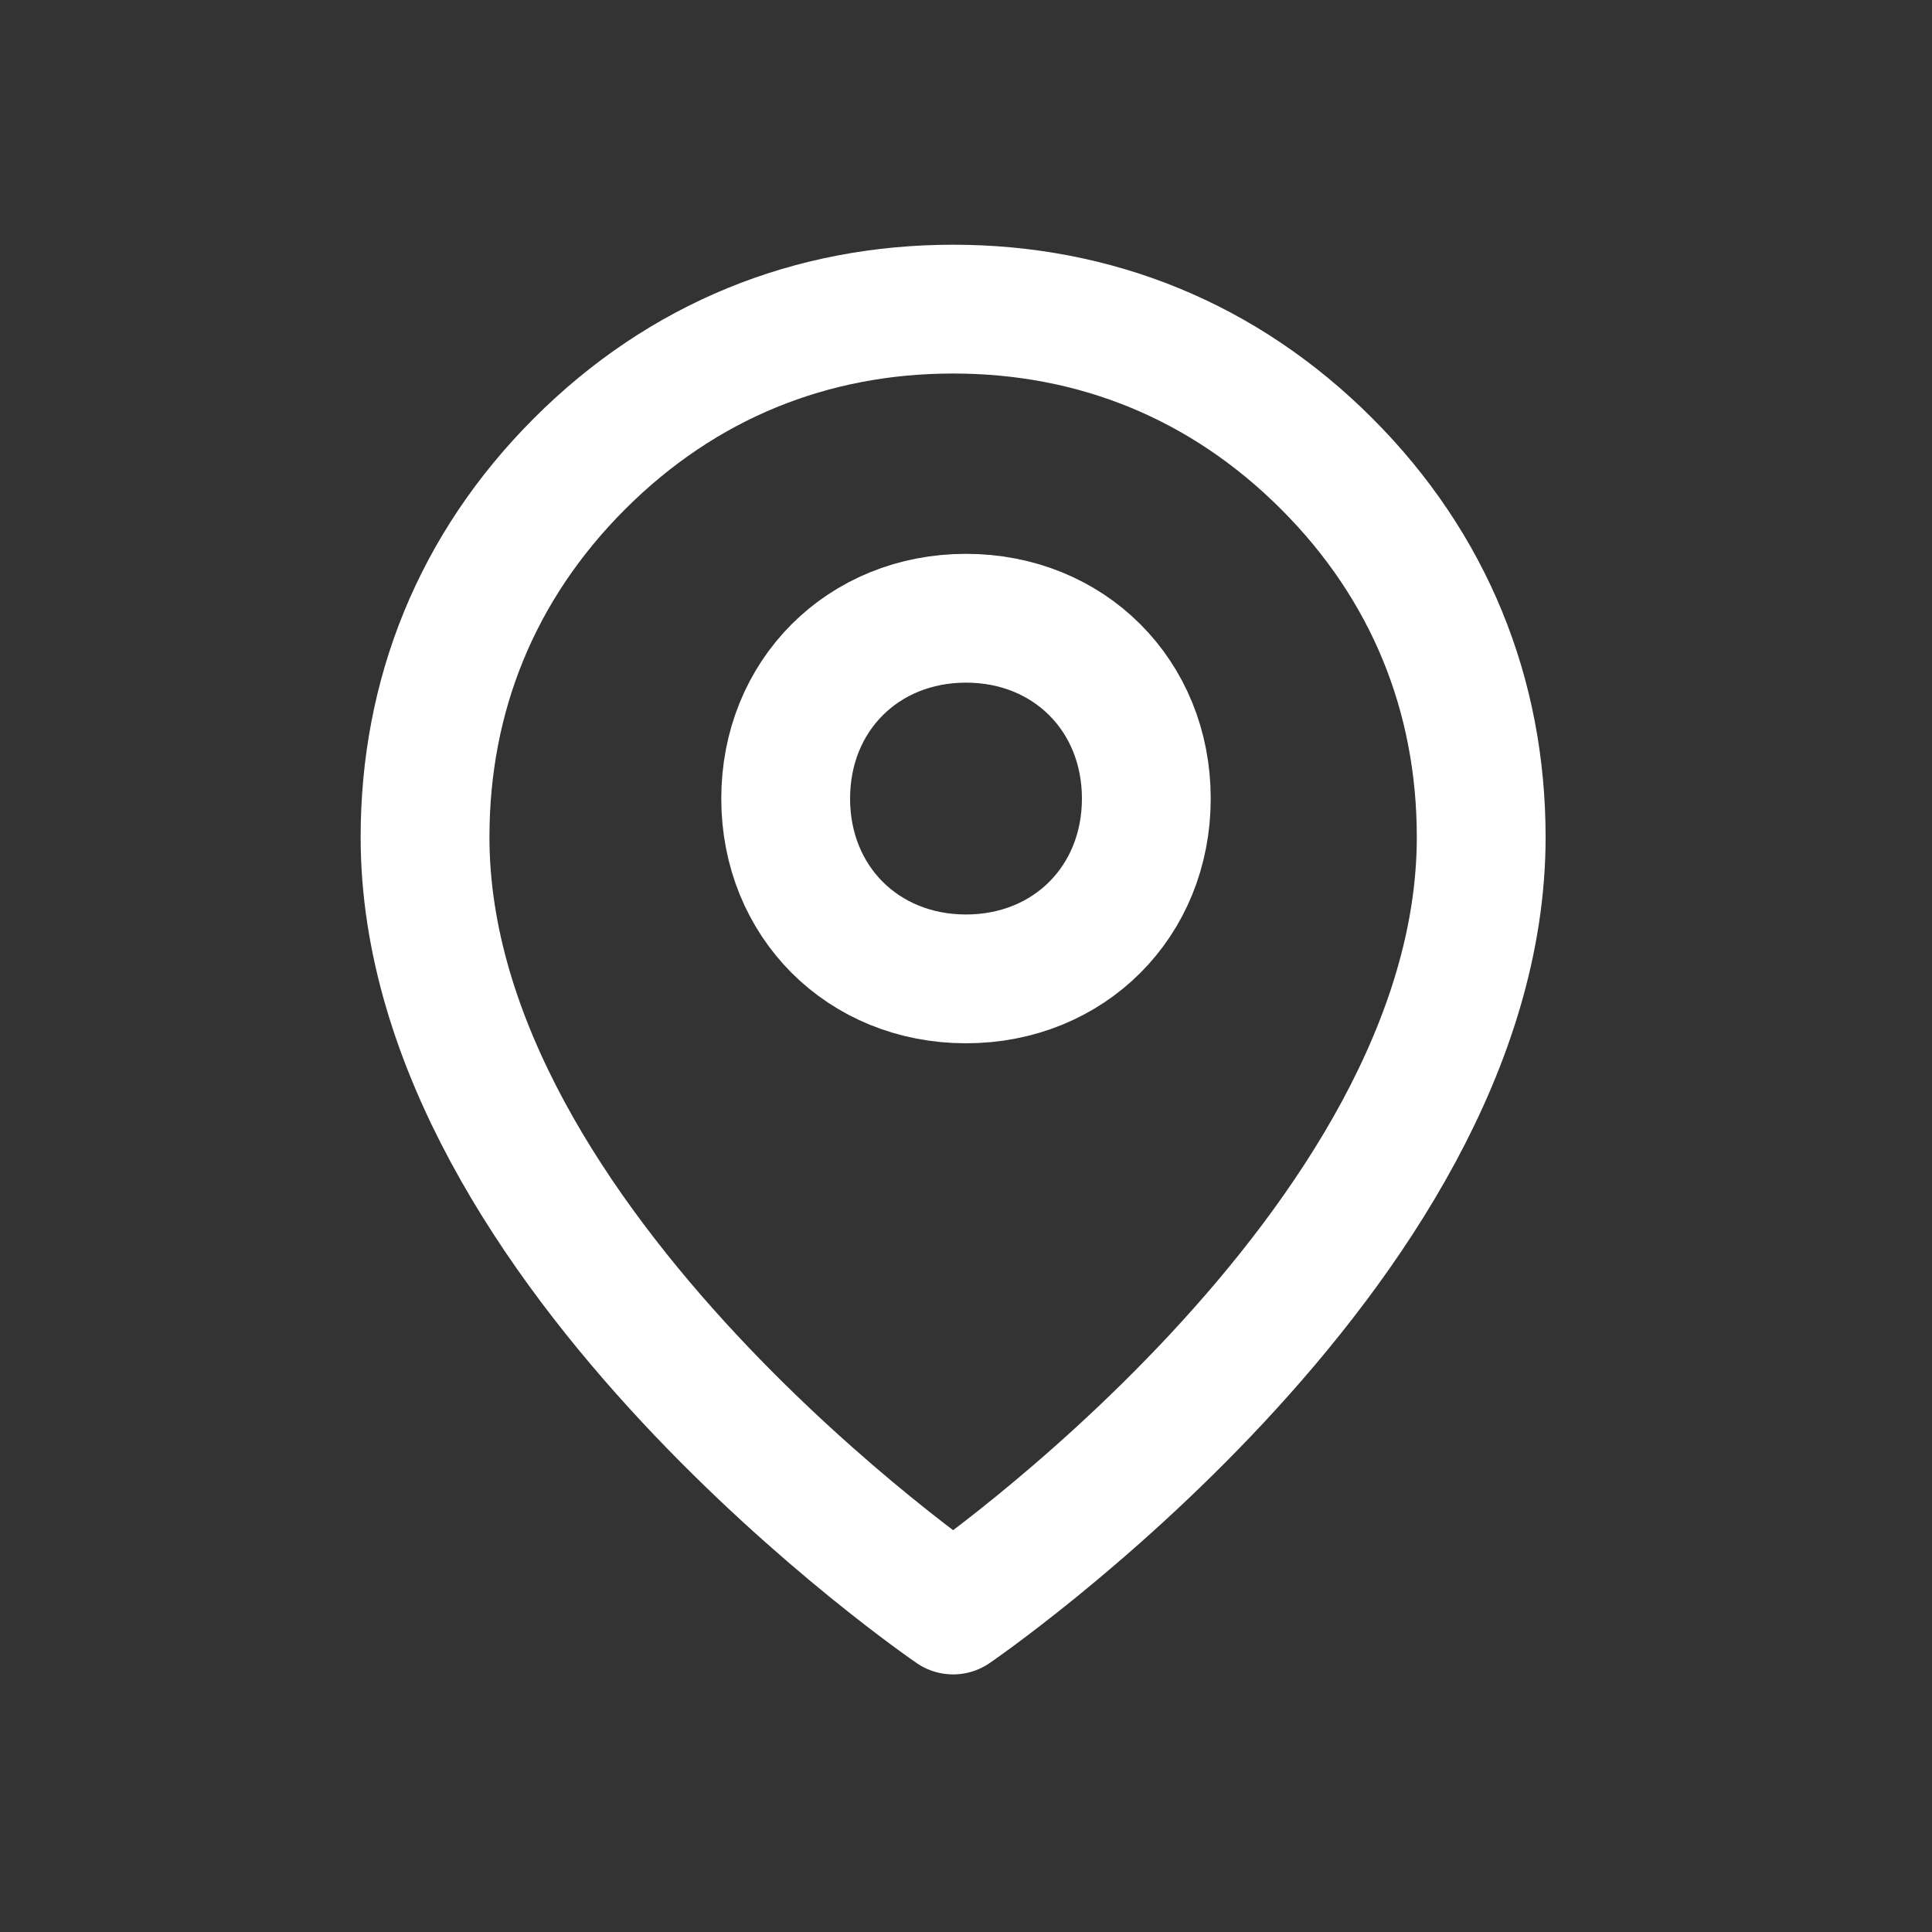 <svg class="location-icon event-icon" viewBox="0 0 15 15" fill="none" xmlns="http://www.w3.org/2000/svg">
<rect x="0" y="0" width="15" height="15" fill="#333333" stroke="none"/>
<path d="m 11.5 6.5 c 0 3.2 -4.1 6 -4.1 6 c 0 0 -4.1 -2.8 -4.1 -6 c 0 -1.1 0.4 -2.1 1.2 -2.9 c 0.8 -0.8 1.8 -1.2 2.9 -1.2 c 1.1 0 2.1 0.4 2.9 1.2 c 0.8 0.8 1.2 1.8 1.2 2.9 z" stroke="white" stroke-linecap="round" stroke-linejoin="round"/>
<path d="m 7.5 7.6 c 0.8 0 1.4 -0.6 1.4 -1.4 c 0 -0.8 -0.6 -1.4 -1.4 -1.4 c -0.8 0 -1.4 0.6 -1.4 1.4 c 0 0.8 0.6 1.4 1.4 1.4 z" stroke="white" stroke-linecap="round" stroke-linejoin="round"/>
</svg>
